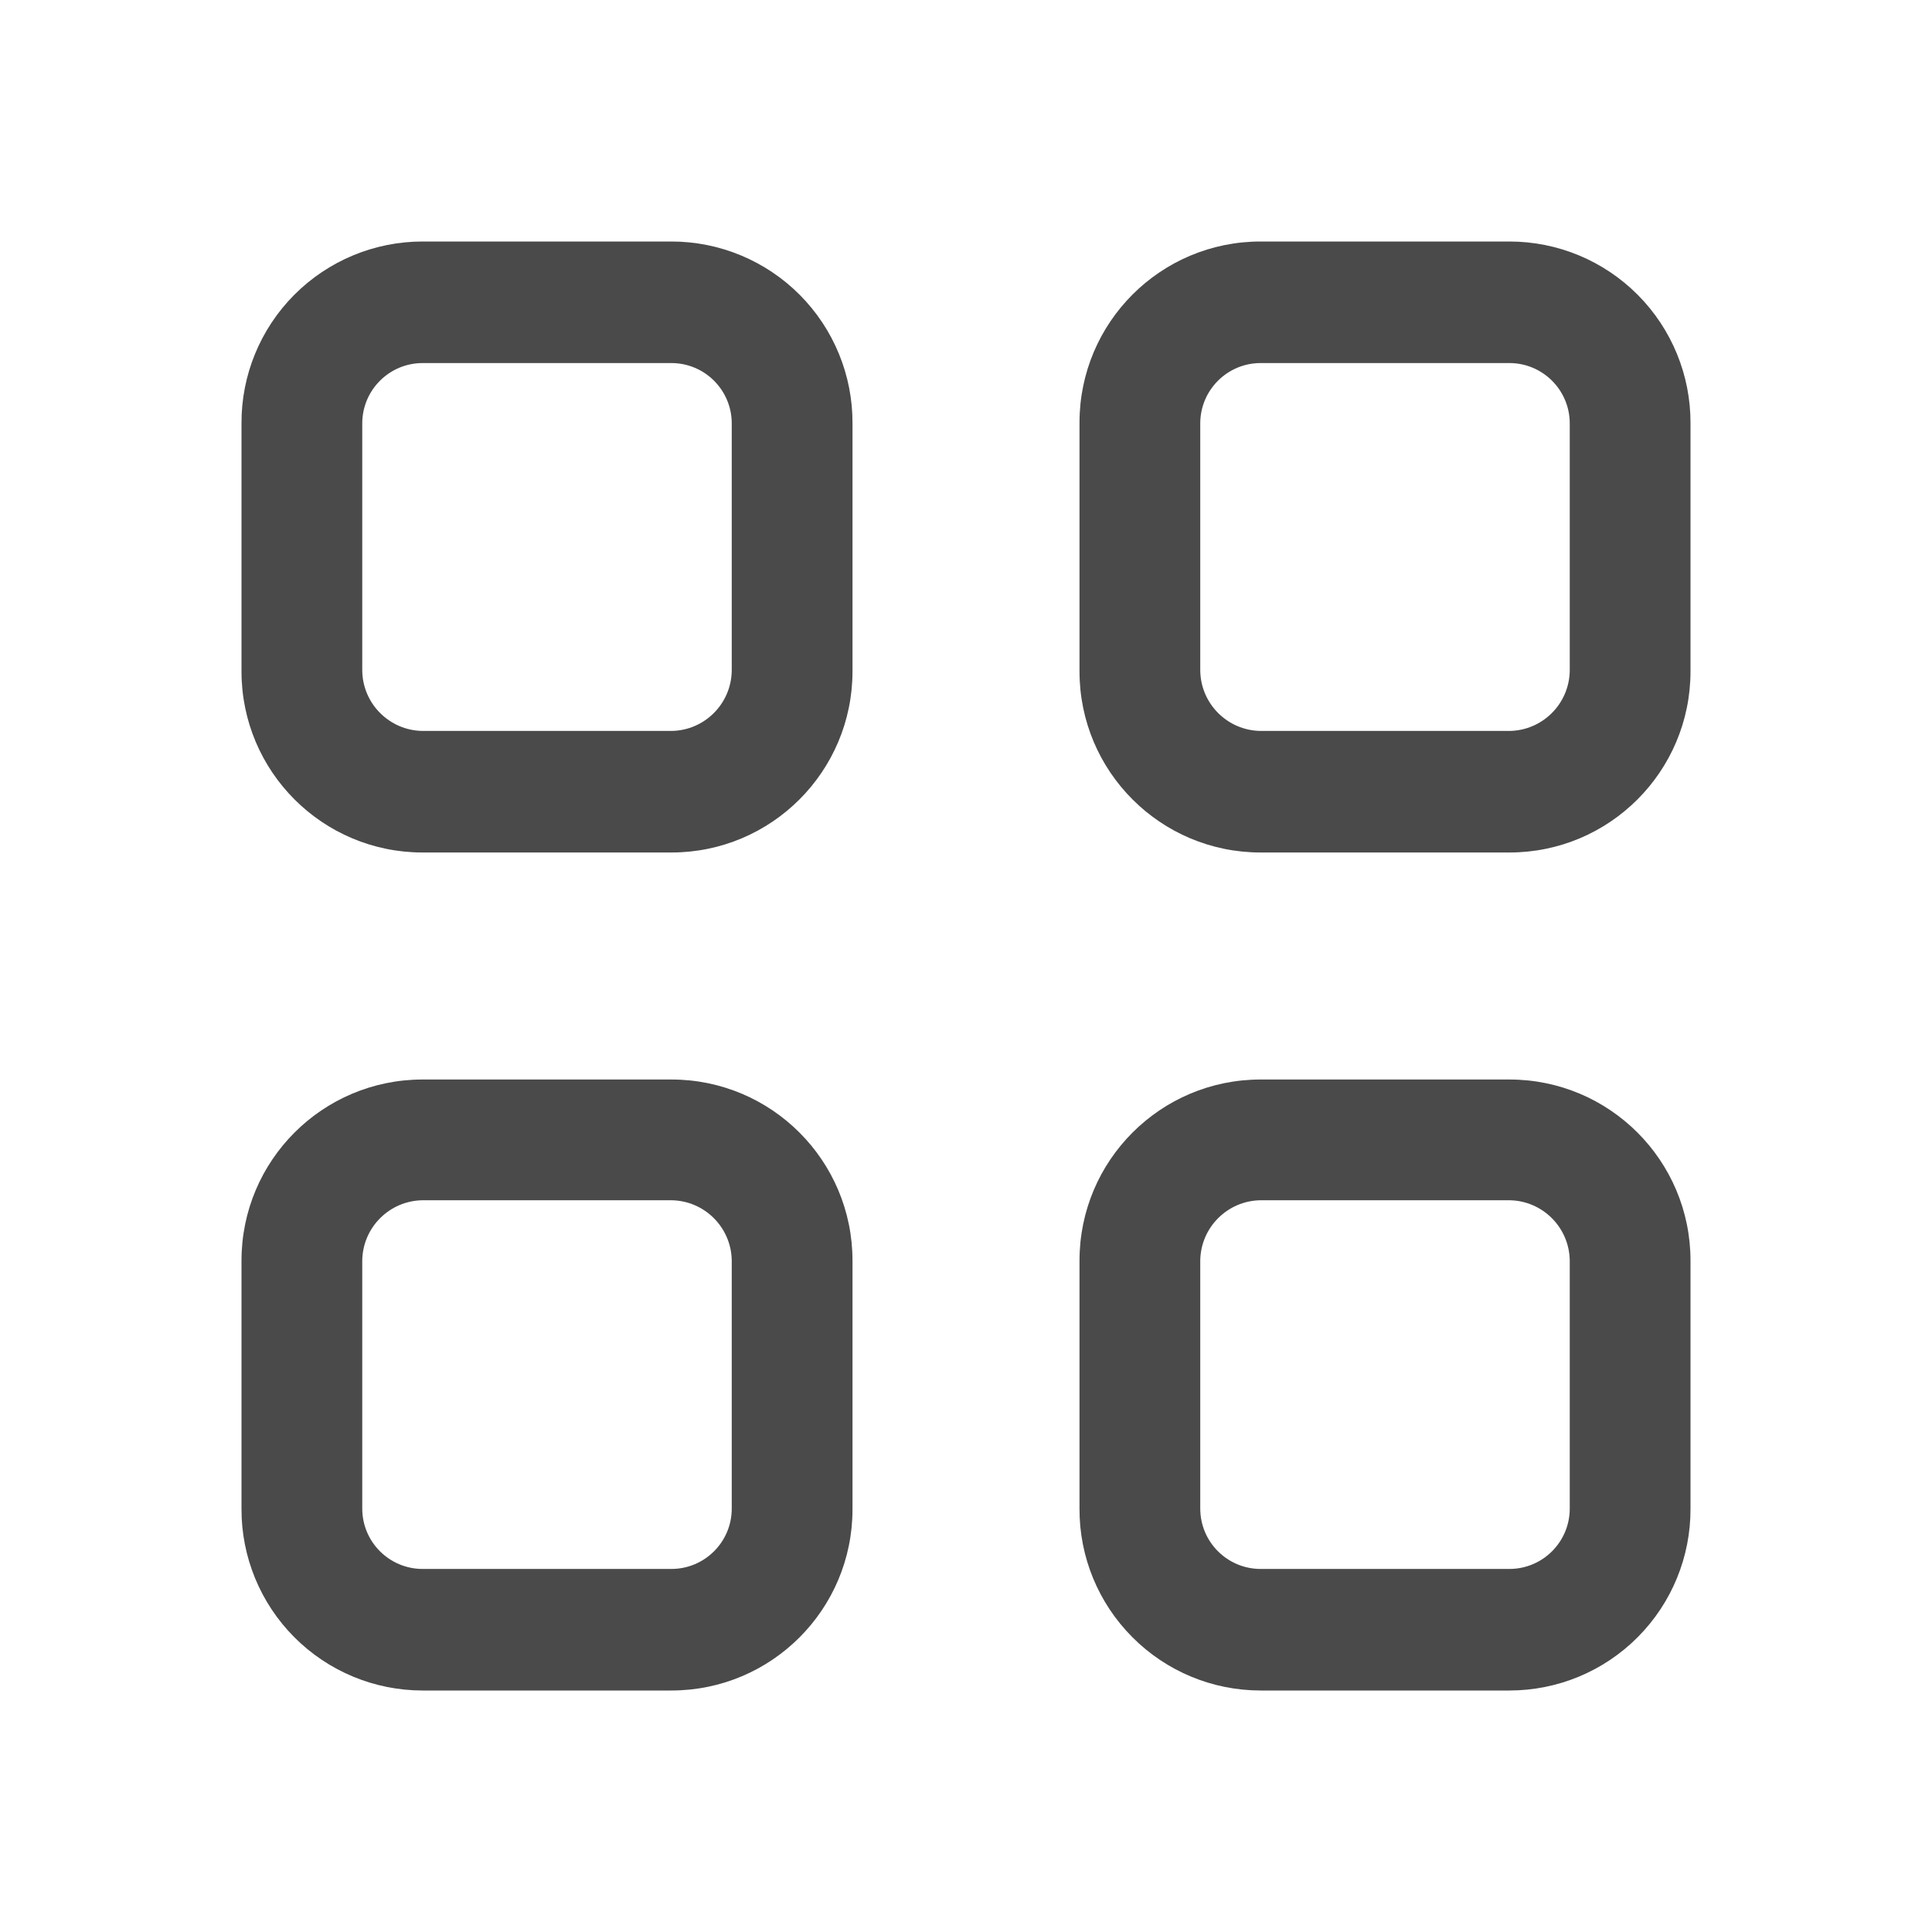 <svg width="24" height="24" viewBox="0 0 24 24" fill="none" xmlns="http://www.w3.org/2000/svg">
<path fill-rule="evenodd" clip-rule="evenodd" d="M5.25 3H8.34C8.938 3 9.512 3.238 9.935 3.663C10.357 4.087 10.593 4.662 10.59 5.26V8.34C10.59 9.583 9.583 10.59 8.34 10.59H5.25C4.007 10.59 3 9.583 3 8.34V5.26C2.997 4.662 3.233 4.087 3.655 3.663C4.078 3.238 4.652 3 5.25 3ZM8.34 9.08C8.752 9.075 9.085 8.742 9.09 8.33V5.26C9.09 4.846 8.754 4.51 8.34 4.51H5.25C4.836 4.51 4.5 4.846 4.5 5.26V8.33C4.505 8.742 4.838 9.075 5.25 9.08H8.34Z" fill="#4A4A4A"/>
<path fill-rule="evenodd" clip-rule="evenodd" d="M15.66 3H18.75C19.349 3 19.922 3.238 20.345 3.663C20.767 4.087 21.003 4.662 21 5.26V8.34C21 9.583 19.993 10.59 18.75 10.59H15.66C14.417 10.59 13.41 9.583 13.41 8.34V5.25C13.41 4.007 14.417 3 15.66 3ZM18.75 9.08C19.162 9.075 19.495 8.742 19.5 8.33V5.26C19.5 4.846 19.164 4.51 18.75 4.51H15.66C15.246 4.51 14.91 4.846 14.91 5.26V8.33C14.915 8.742 15.248 9.075 15.66 9.08H18.75Z" fill="#4A4A4A"/>
<path fill-rule="evenodd" clip-rule="evenodd" d="M5.25 13.41H8.34C9.583 13.41 10.59 14.417 10.59 15.66V18.75C10.59 19.993 9.583 21 8.34 21H5.25C4.652 21 4.078 20.762 3.655 20.337C3.233 19.913 2.997 19.338 3 18.74V15.66C3 14.417 4.007 13.41 5.25 13.41ZM8.34 19.49C8.754 19.49 9.09 19.154 9.09 18.74V15.66C9.085 15.248 8.752 14.915 8.34 14.91H5.25C4.838 14.915 4.505 15.248 4.5 15.66V18.74C4.5 19.154 4.836 19.49 5.25 19.49H8.34Z" fill="#4A4A4A"/>
<path fill-rule="evenodd" clip-rule="evenodd" d="M15.66 13.41H18.75C19.993 13.41 21 14.417 21 15.66V18.74C21.003 19.338 20.767 19.913 20.345 20.337C19.922 20.762 19.349 21 18.75 21H15.66C15.062 21 14.488 20.762 14.066 20.337C13.643 19.913 13.407 19.338 13.41 18.74V15.66C13.41 14.417 14.417 13.41 15.66 13.41ZM18.75 19.49C19.164 19.49 19.5 19.154 19.5 18.74V15.66C19.495 15.248 19.162 14.915 18.75 14.91H15.66C15.248 14.915 14.915 15.248 14.91 15.66V18.74C14.91 19.154 15.246 19.49 15.66 19.49H18.75Z" fill="#4A4A4A"/>
</svg>
